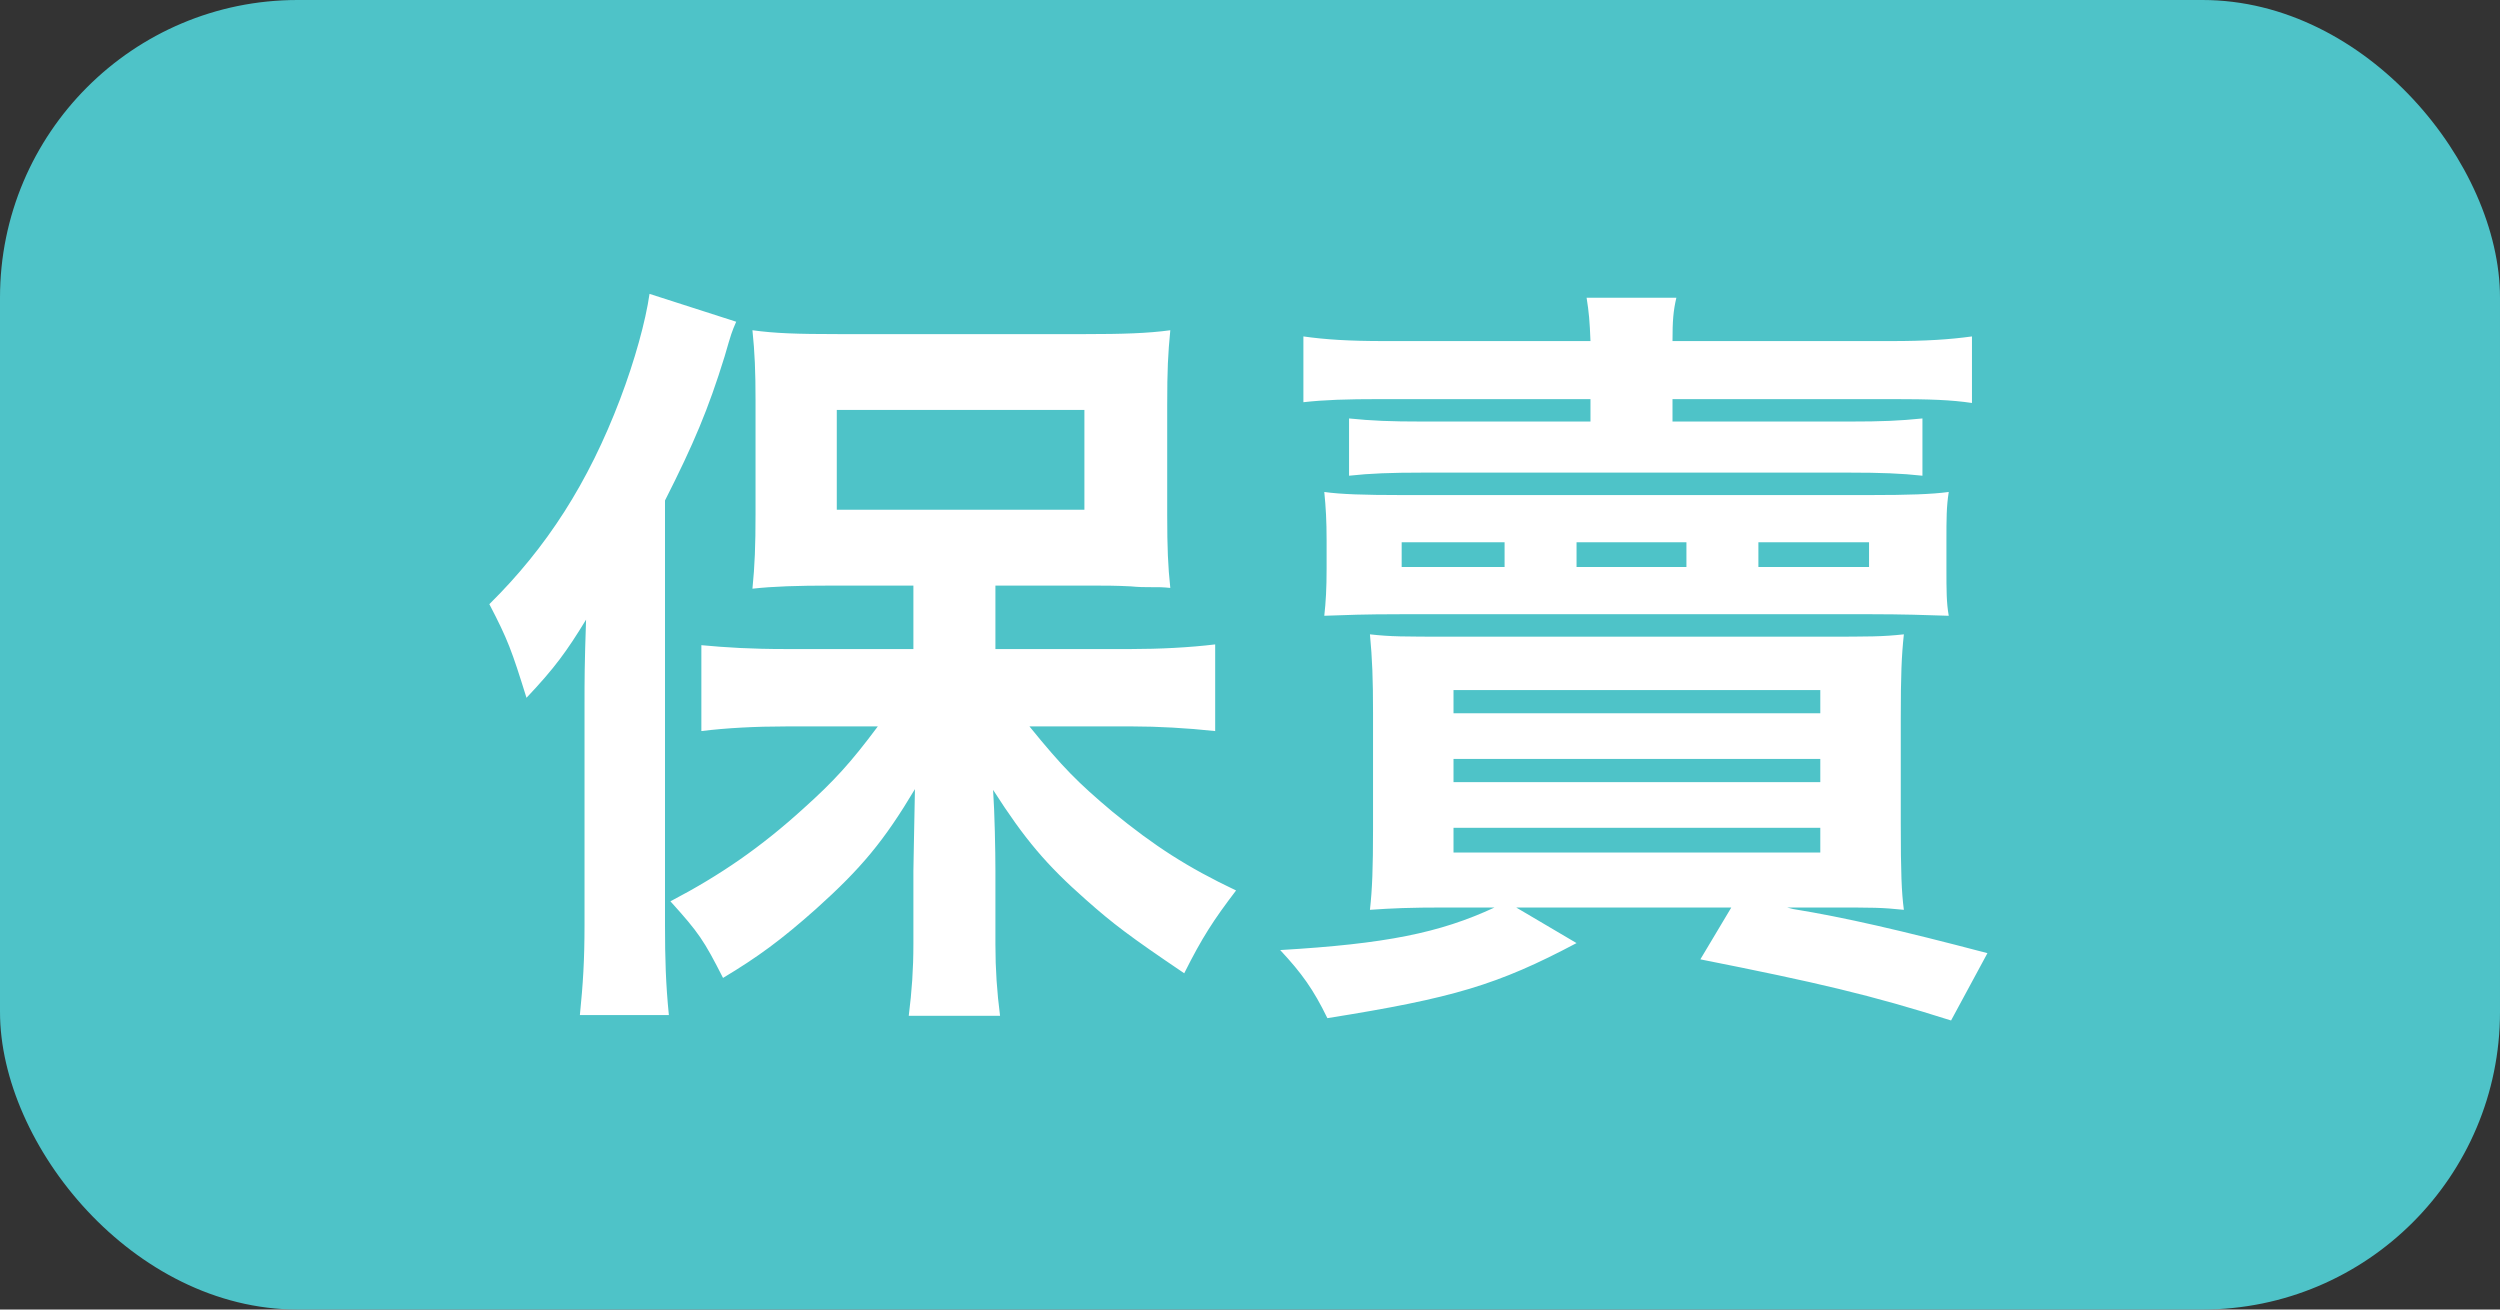 <svg width="42" height="22" viewBox="0 0 42 22" fill="none" xmlns="http://www.w3.org/2000/svg">
<rect x="0" y="0" width="42" height="22" fill="#333333" stroke="none"/>
<rect width="42" height="22" rx="5" fill="#4EC3C8"/>
<path d="M16.723 10.904V9.838H18.374C18.543 9.838 18.751 9.838 18.998 9.851C19.128 9.864 19.232 9.864 19.284 9.864C19.518 9.864 19.518 9.864 19.661 9.877C19.622 9.513 19.609 9.201 19.609 8.655V6.809C19.609 6.211 19.622 5.951 19.661 5.548C19.284 5.6 18.855 5.613 18.231 5.613H14.084C13.382 5.613 13.018 5.6 12.641 5.548C12.68 5.925 12.693 6.237 12.693 6.731V8.629C12.693 9.175 12.68 9.5 12.641 9.89C12.992 9.851 13.395 9.838 13.967 9.838H15.345V10.904H13.2C12.615 10.904 12.199 10.878 11.783 10.839V12.282C12.199 12.23 12.693 12.204 13.2 12.204H14.747C14.292 12.815 14.006 13.127 13.499 13.582C12.784 14.232 12.108 14.7 11.263 15.142C11.744 15.675 11.822 15.792 12.147 16.429C12.732 16.078 13.122 15.792 13.707 15.272C14.474 14.583 14.851 14.128 15.371 13.257C15.358 14.037 15.345 14.492 15.345 14.635V15.857C15.345 16.286 15.319 16.65 15.267 17.066H16.801C16.749 16.663 16.723 16.286 16.723 15.87V14.635C16.723 14.297 16.71 13.647 16.684 13.27C17.217 14.102 17.581 14.531 18.244 15.116C18.699 15.519 18.972 15.727 19.895 16.351C20.194 15.753 20.389 15.454 20.766 14.96C19.947 14.57 19.401 14.219 18.686 13.634C18.114 13.153 17.854 12.893 17.295 12.204H19.037C19.44 12.204 19.934 12.23 20.415 12.282V10.826C19.986 10.878 19.479 10.904 18.998 10.904H16.723ZM14.058 6.887H18.218V8.564H14.058V6.887ZM9.82 15.532C9.82 16.143 9.794 16.533 9.742 17.053H11.237C11.185 16.533 11.172 16.104 11.172 15.545V8.408C11.653 7.459 11.9 6.874 12.173 5.99C12.29 5.587 12.29 5.587 12.368 5.405L10.912 4.937C10.847 5.392 10.665 6.055 10.418 6.705C9.885 8.109 9.183 9.201 8.221 10.15C8.533 10.748 8.598 10.93 8.845 11.723C9.313 11.229 9.521 10.943 9.846 10.41C9.82 11.164 9.82 11.411 9.82 11.84V15.532ZM28.098 6.705H31.777C32.427 6.705 32.778 6.718 33.129 6.77V5.652C32.752 5.704 32.349 5.73 31.777 5.73H28.098C28.098 5.392 28.111 5.223 28.163 5.002H26.655C26.694 5.249 26.707 5.392 26.72 5.73H23.249C22.664 5.73 22.261 5.704 21.897 5.652V6.757C22.248 6.718 22.599 6.705 23.21 6.705H26.72V7.082H23.912C23.34 7.082 23.054 7.069 22.664 7.03V7.992C23.015 7.953 23.366 7.94 23.912 7.94H31.062C31.595 7.94 31.946 7.953 32.297 7.992V7.03C31.907 7.069 31.634 7.082 31.062 7.082H28.098V6.705ZM30.685 15.246C31.504 15.246 31.595 15.246 31.985 15.285C31.946 14.986 31.933 14.661 31.933 13.842V12.061C31.933 11.346 31.946 11.021 31.985 10.657C31.621 10.696 31.426 10.696 30.607 10.696H24.393C23.561 10.696 23.366 10.696 23.015 10.657C23.054 11.073 23.067 11.398 23.067 11.983V13.92C23.067 14.583 23.054 14.934 23.015 15.285C23.392 15.259 23.665 15.246 24.289 15.246H25.108C24.185 15.675 23.275 15.857 21.507 15.961C21.871 16.351 22.066 16.624 22.3 17.105C24.419 16.767 25.16 16.546 26.486 15.844L25.472 15.246H29.086L28.566 16.117C30.529 16.507 31.426 16.715 32.778 17.144L33.389 16.013C31.907 15.623 30.997 15.415 30.126 15.272C30.074 15.259 30.074 15.259 30.022 15.246H30.685ZM24.419 11.593H30.581V11.983H24.419V11.593ZM24.419 12.75H30.581V13.14H24.419V12.75ZM24.419 13.907H30.581V14.323H24.419V13.907ZM32.7 9.084C32.7 8.72 32.7 8.512 32.739 8.265C32.453 8.304 32.05 8.317 31.426 8.317H23.535C22.924 8.317 22.521 8.304 22.248 8.265C22.274 8.525 22.287 8.746 22.287 9.084V9.552C22.287 9.89 22.274 10.111 22.248 10.345C22.612 10.332 22.911 10.319 23.535 10.319H31.439C31.933 10.319 32.375 10.332 32.739 10.345C32.7 10.124 32.7 9.916 32.7 9.552V9.084ZM25.277 9.526H23.548V9.11H25.277V9.526ZM28.332 9.526H26.486V9.11H28.332V9.526ZM31.4 9.526H29.541V9.11H31.4V9.526Z" fill="white"/>
</svg>

